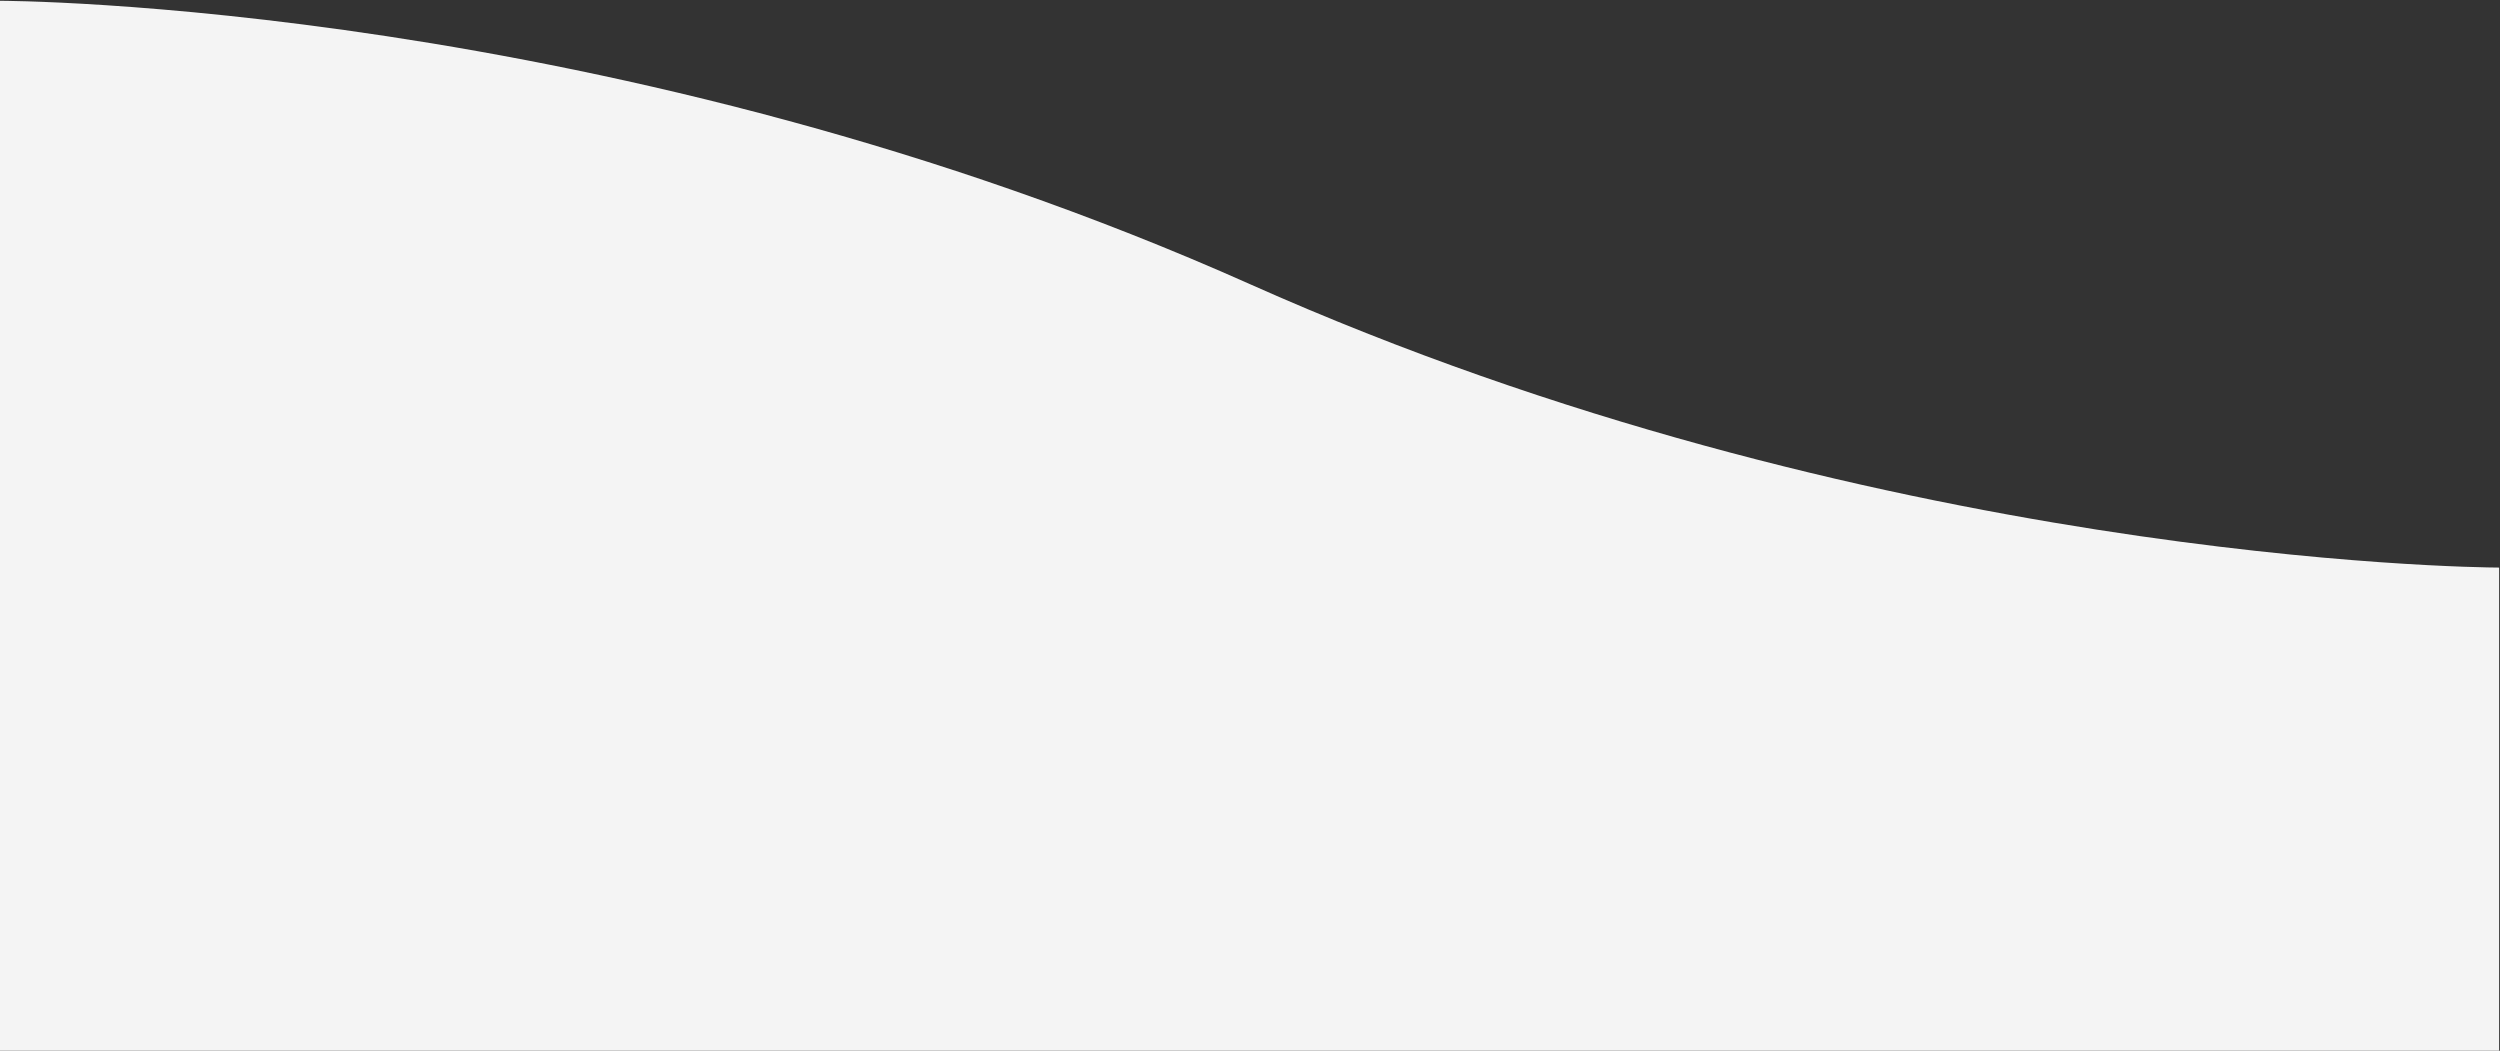 <svg width="2051" height="862" viewBox="0 0 2051 862" fill="none" xmlns="http://www.w3.org/2000/svg">
<rect x="0" y="0" width="2051" height="862" fill="#333333" stroke="none"/>
<path fill-rule="evenodd" clip-rule="evenodd" d="M2050.28 465.647C2028.12 465.53 1534.72 460.366 1025.53 233.15C504.5 0.65 0 0.65 0 0.65V862H2050.28V465.647Z" fill="#F4F4F4"/>
</svg>
